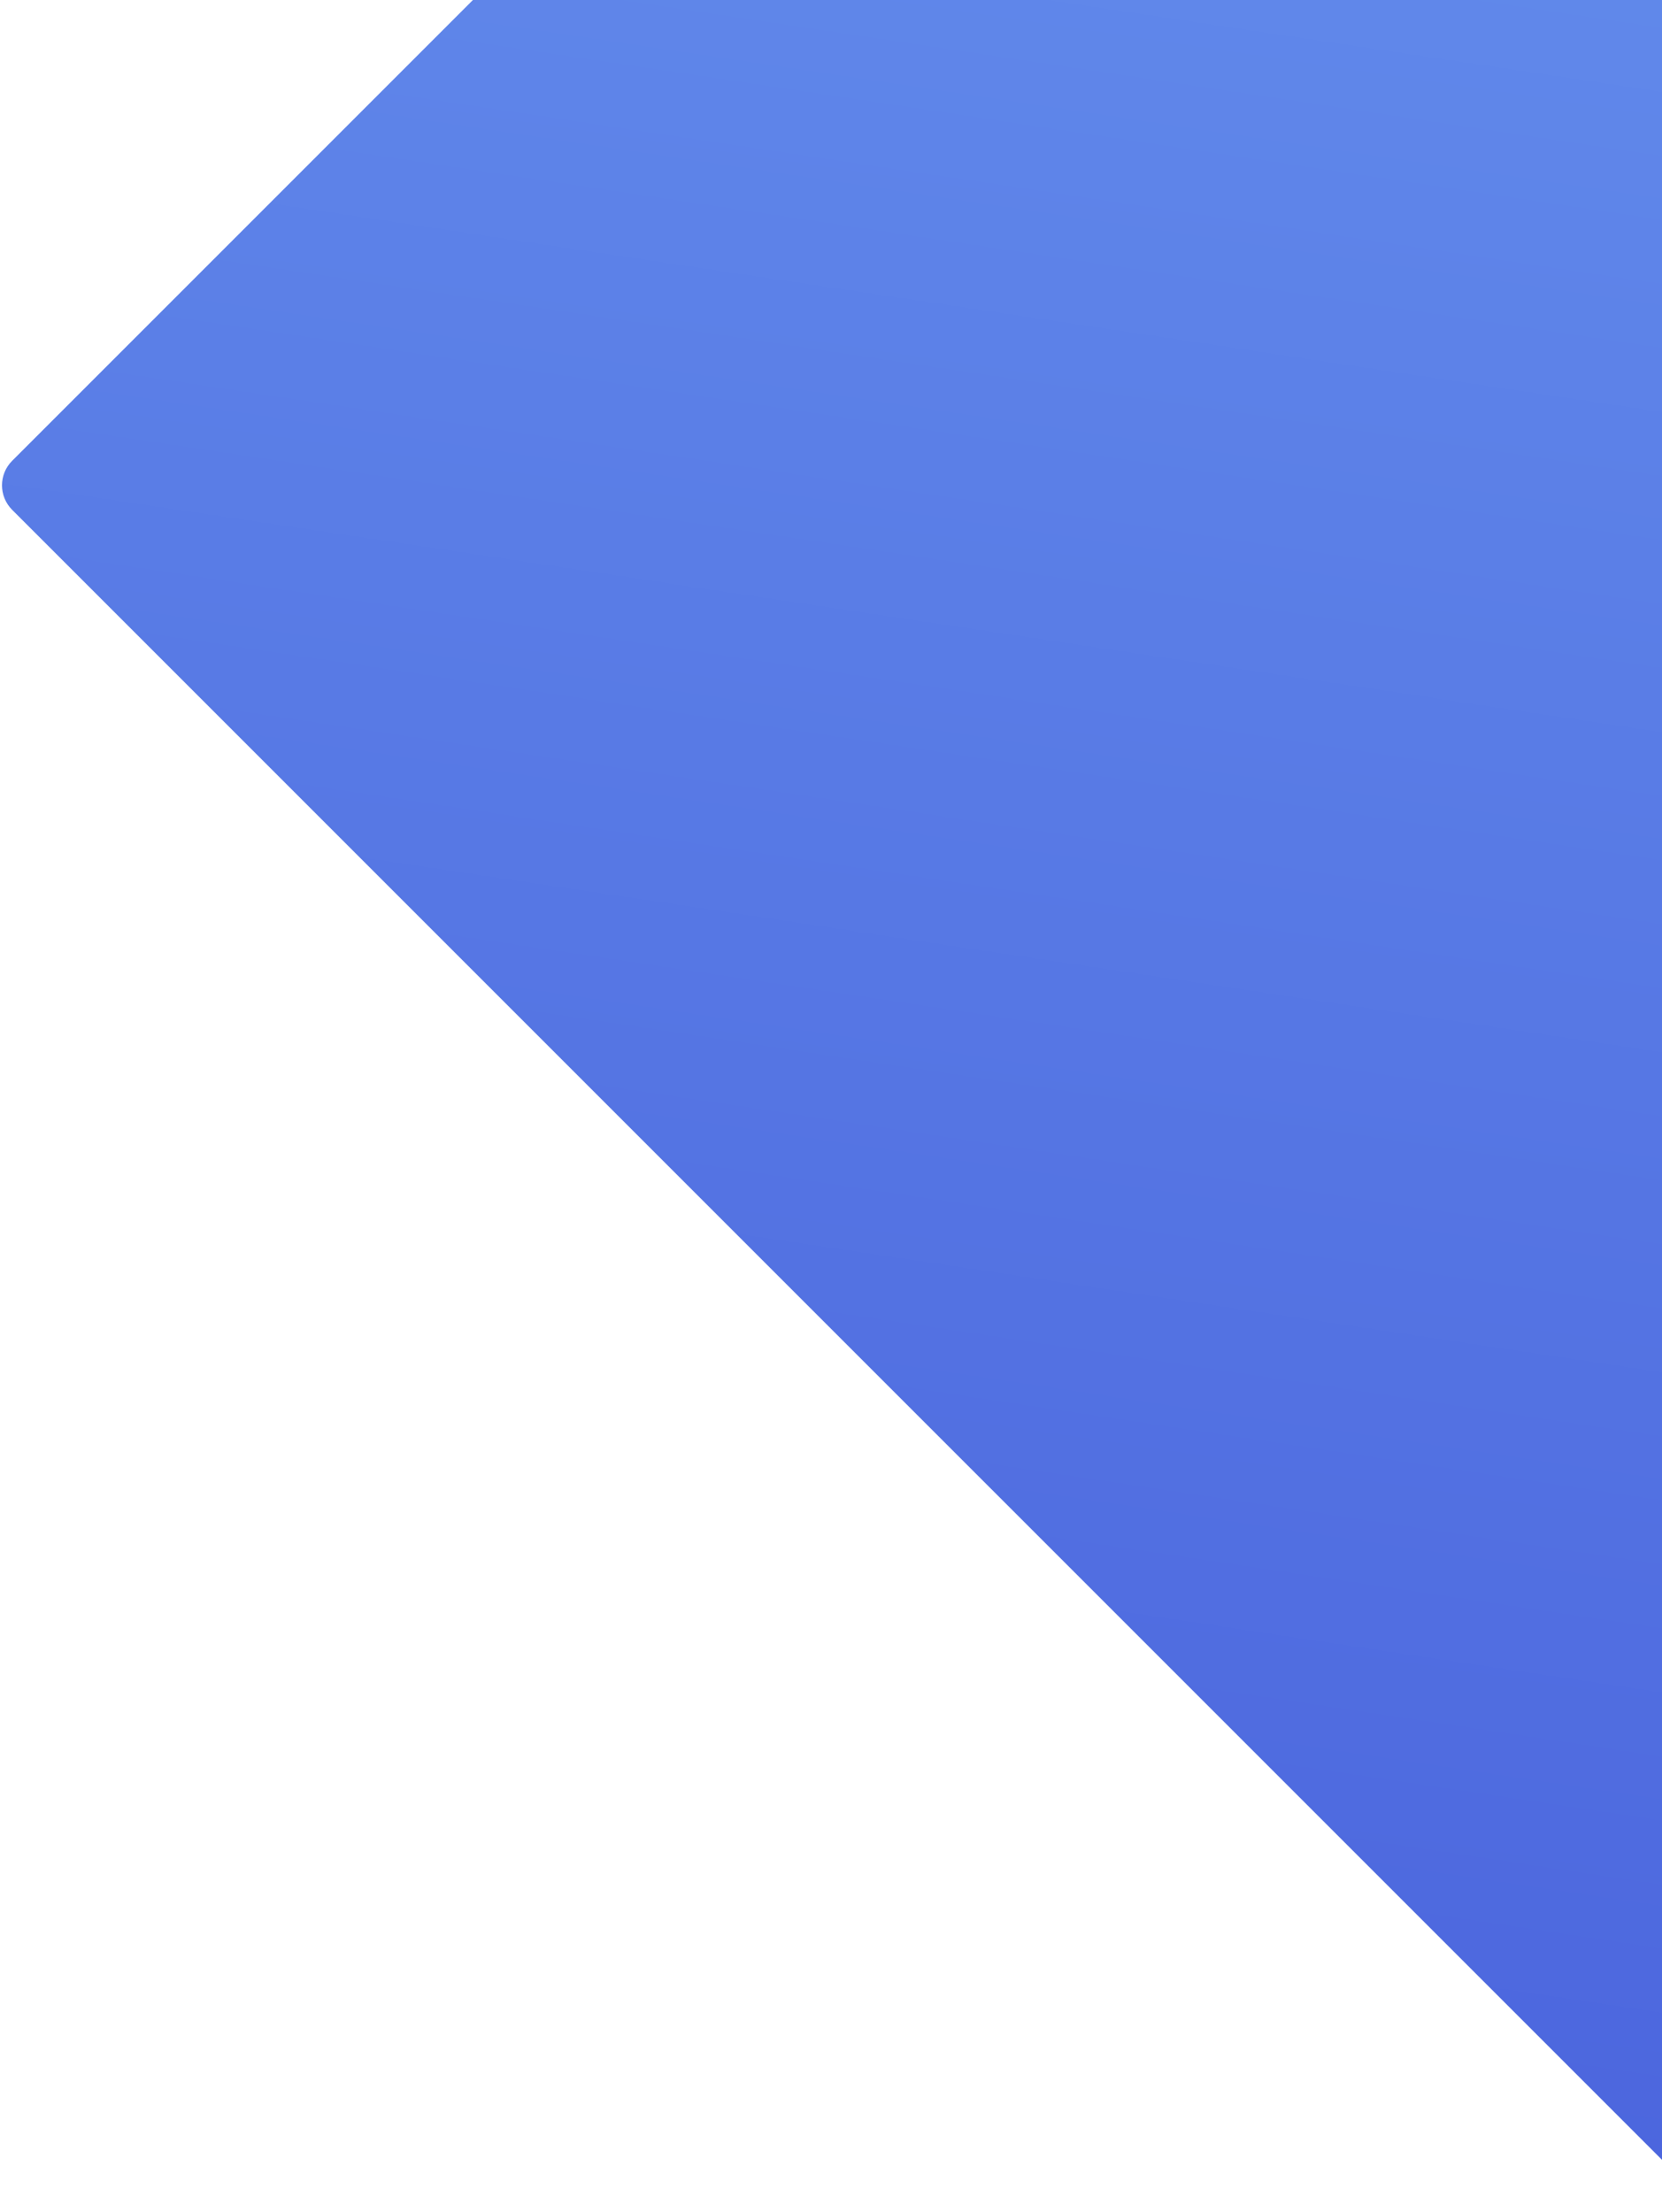 <svg width="538" height="716" viewBox="0 0 538 716" fill="none" xmlns="http://www.w3.org/2000/svg">
<path d="M1156.65 324.266L500.668 -331.712C496.286 -336.094 489.181 -336.094 484.798 -331.712L3.936 149.15C-0.446 153.533 -0.446 160.638 3.936 165.021L659.914 820.998C664.296 825.381 671.401 825.381 675.784 820.998L1156.65 340.136C1161.03 335.754 1161.03 328.648 1156.65 324.266Z" fill="url(#paint0_linear_1_7)"/>
<defs>
<linearGradient id="paint0_linear_1_7" x1="492.733" y1="-339.647" x2="325.699" y2="774.996" gradientUnits="userSpaceOnUse">
<stop stop-color="#6A98F0"/>
<stop offset="1" stop-color="#4961DC"/>
</linearGradient>
</defs>
</svg>
